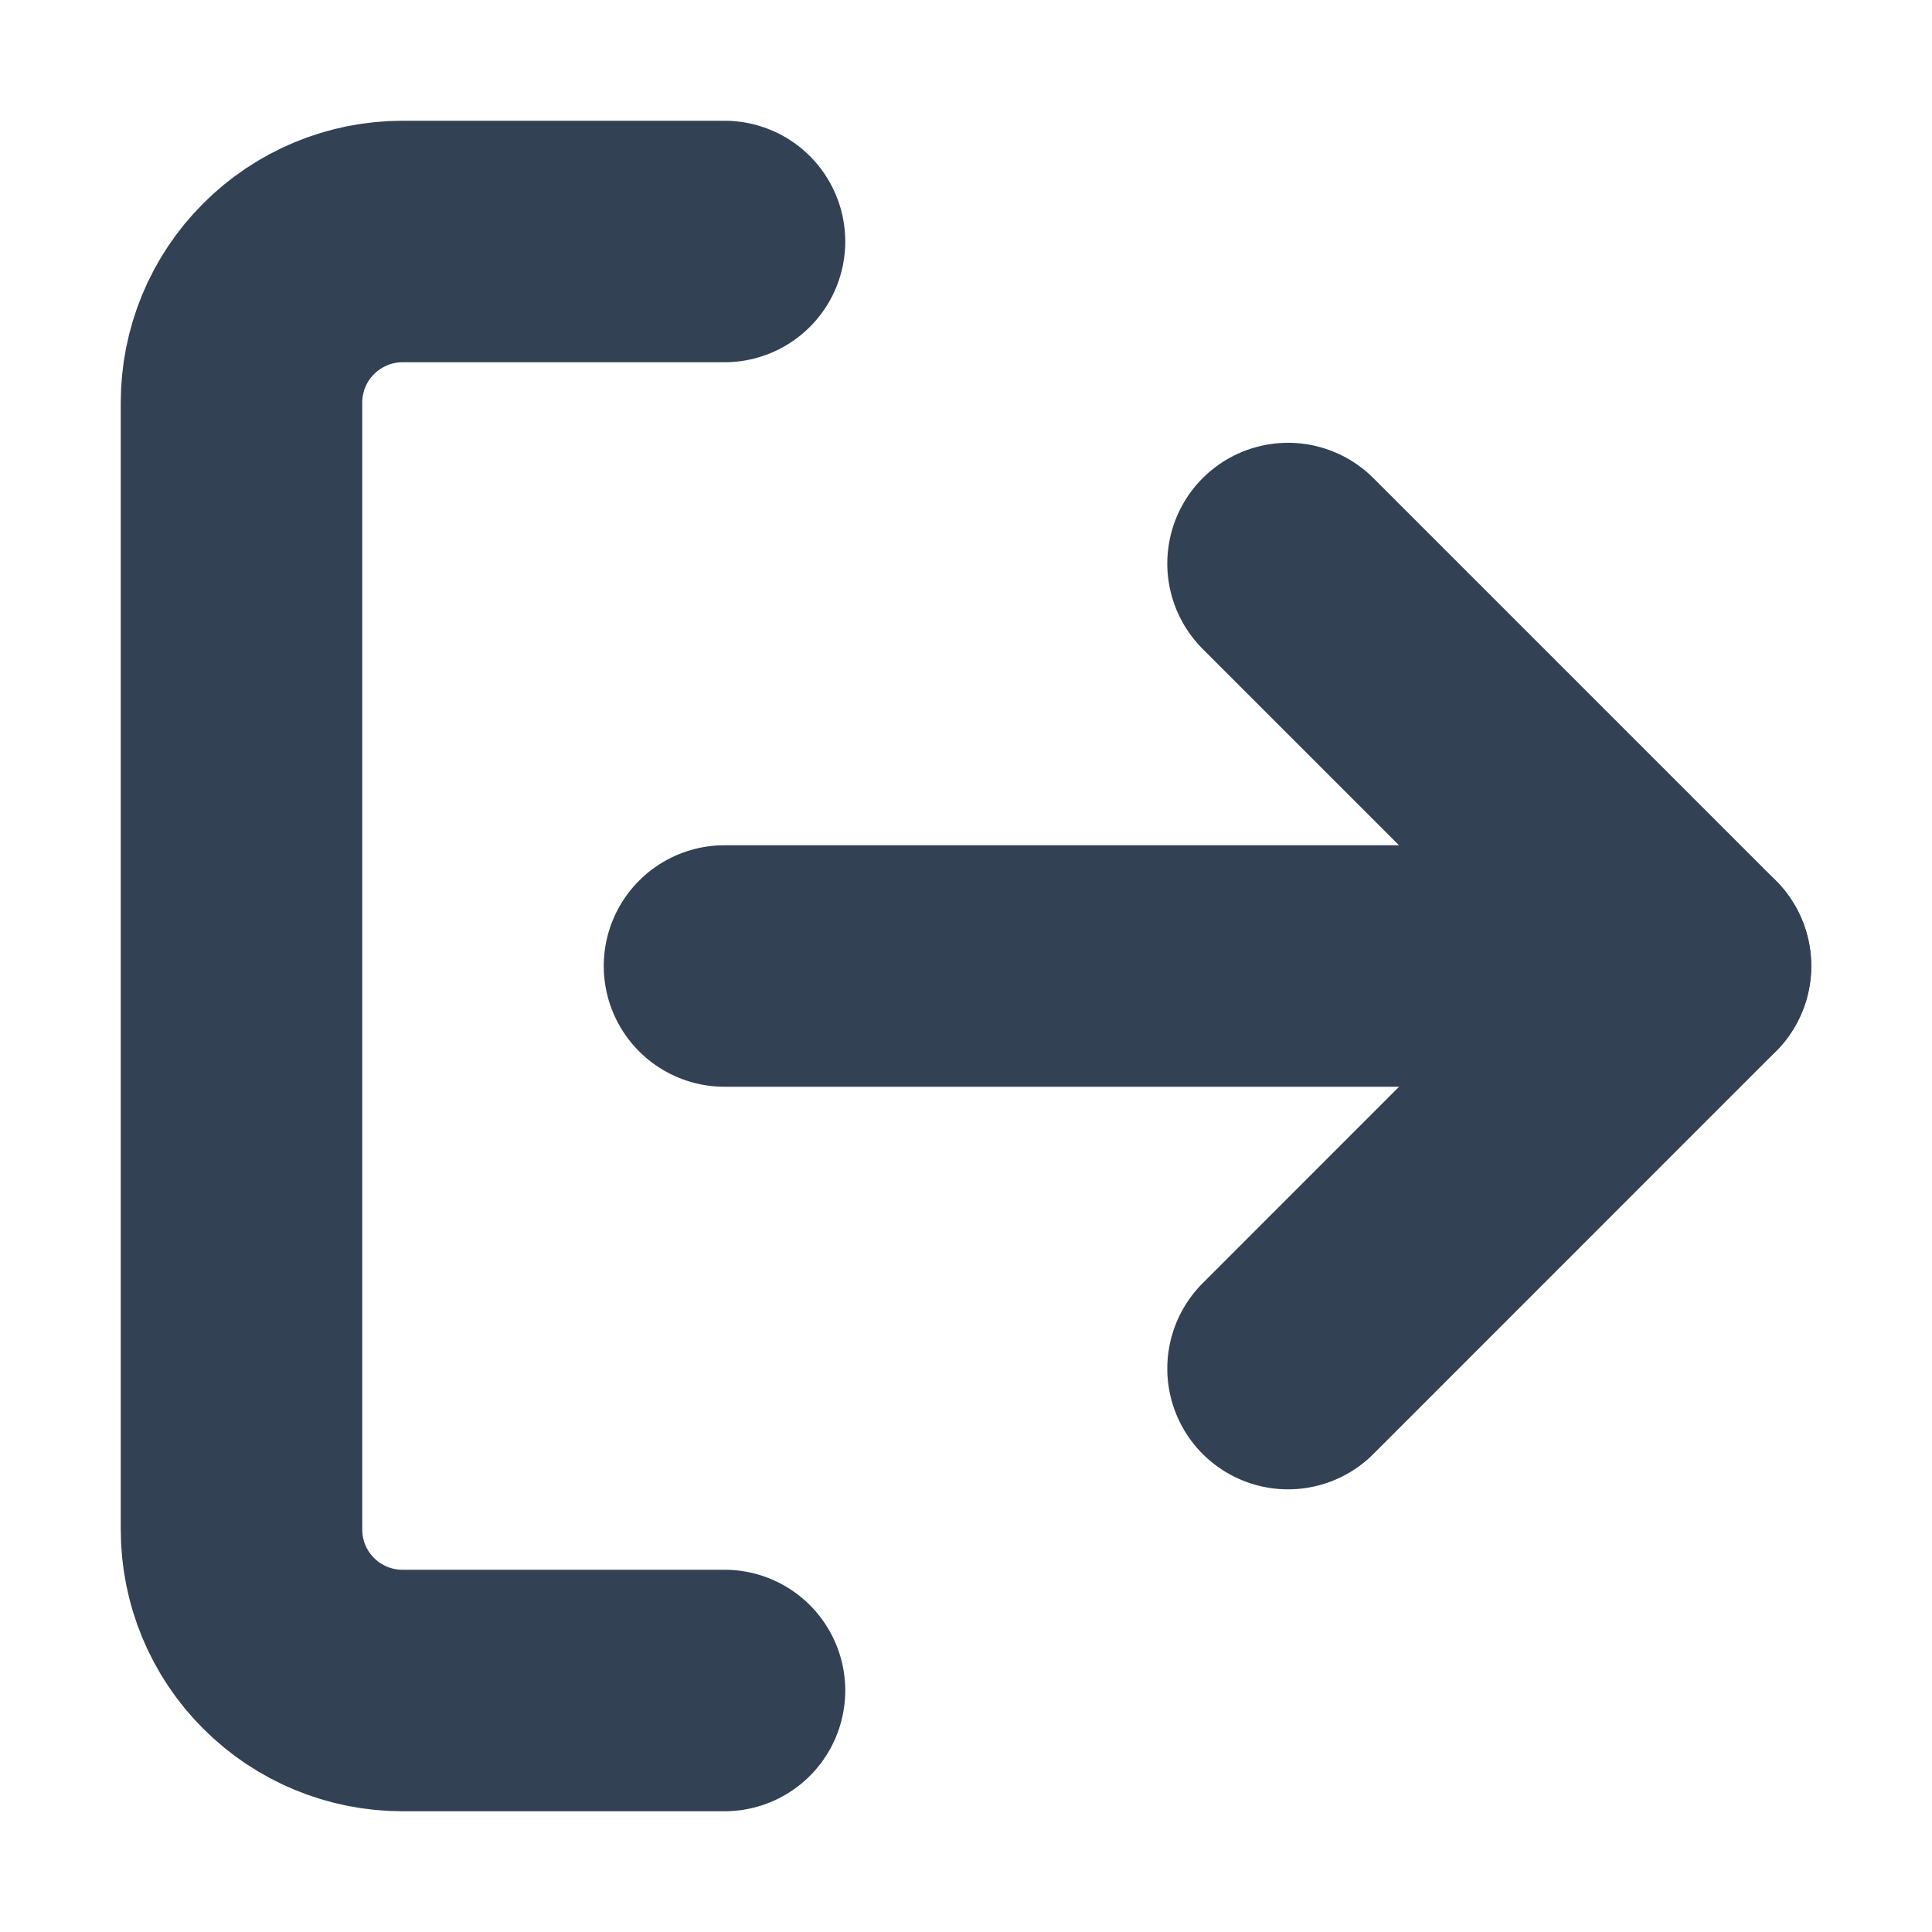 <svg width="16" height="16" viewBox="0 0 16 16" fill="none" xmlns="http://www.w3.org/2000/svg">
<path d="M6 14H3.333C2.98 14 2.641 13.86 2.391 13.61C2.14 13.36 2 13.021 2 12.667V3.334C2 2.98 2.14 2.641 2.391 2.391C2.641 2.141 2.98 2 3.333 2H6" stroke="#334155" stroke-width="2" stroke-linecap="round" stroke-linejoin="round"/>
<path d="M10.667 11.334L14 8L10.667 4.667" stroke="#334155" stroke-width="2" stroke-linecap="round" stroke-linejoin="round"/>
<path d="M14 8H6" stroke="#334155" stroke-width="2" stroke-linecap="round" stroke-linejoin="round"/>
</svg>
